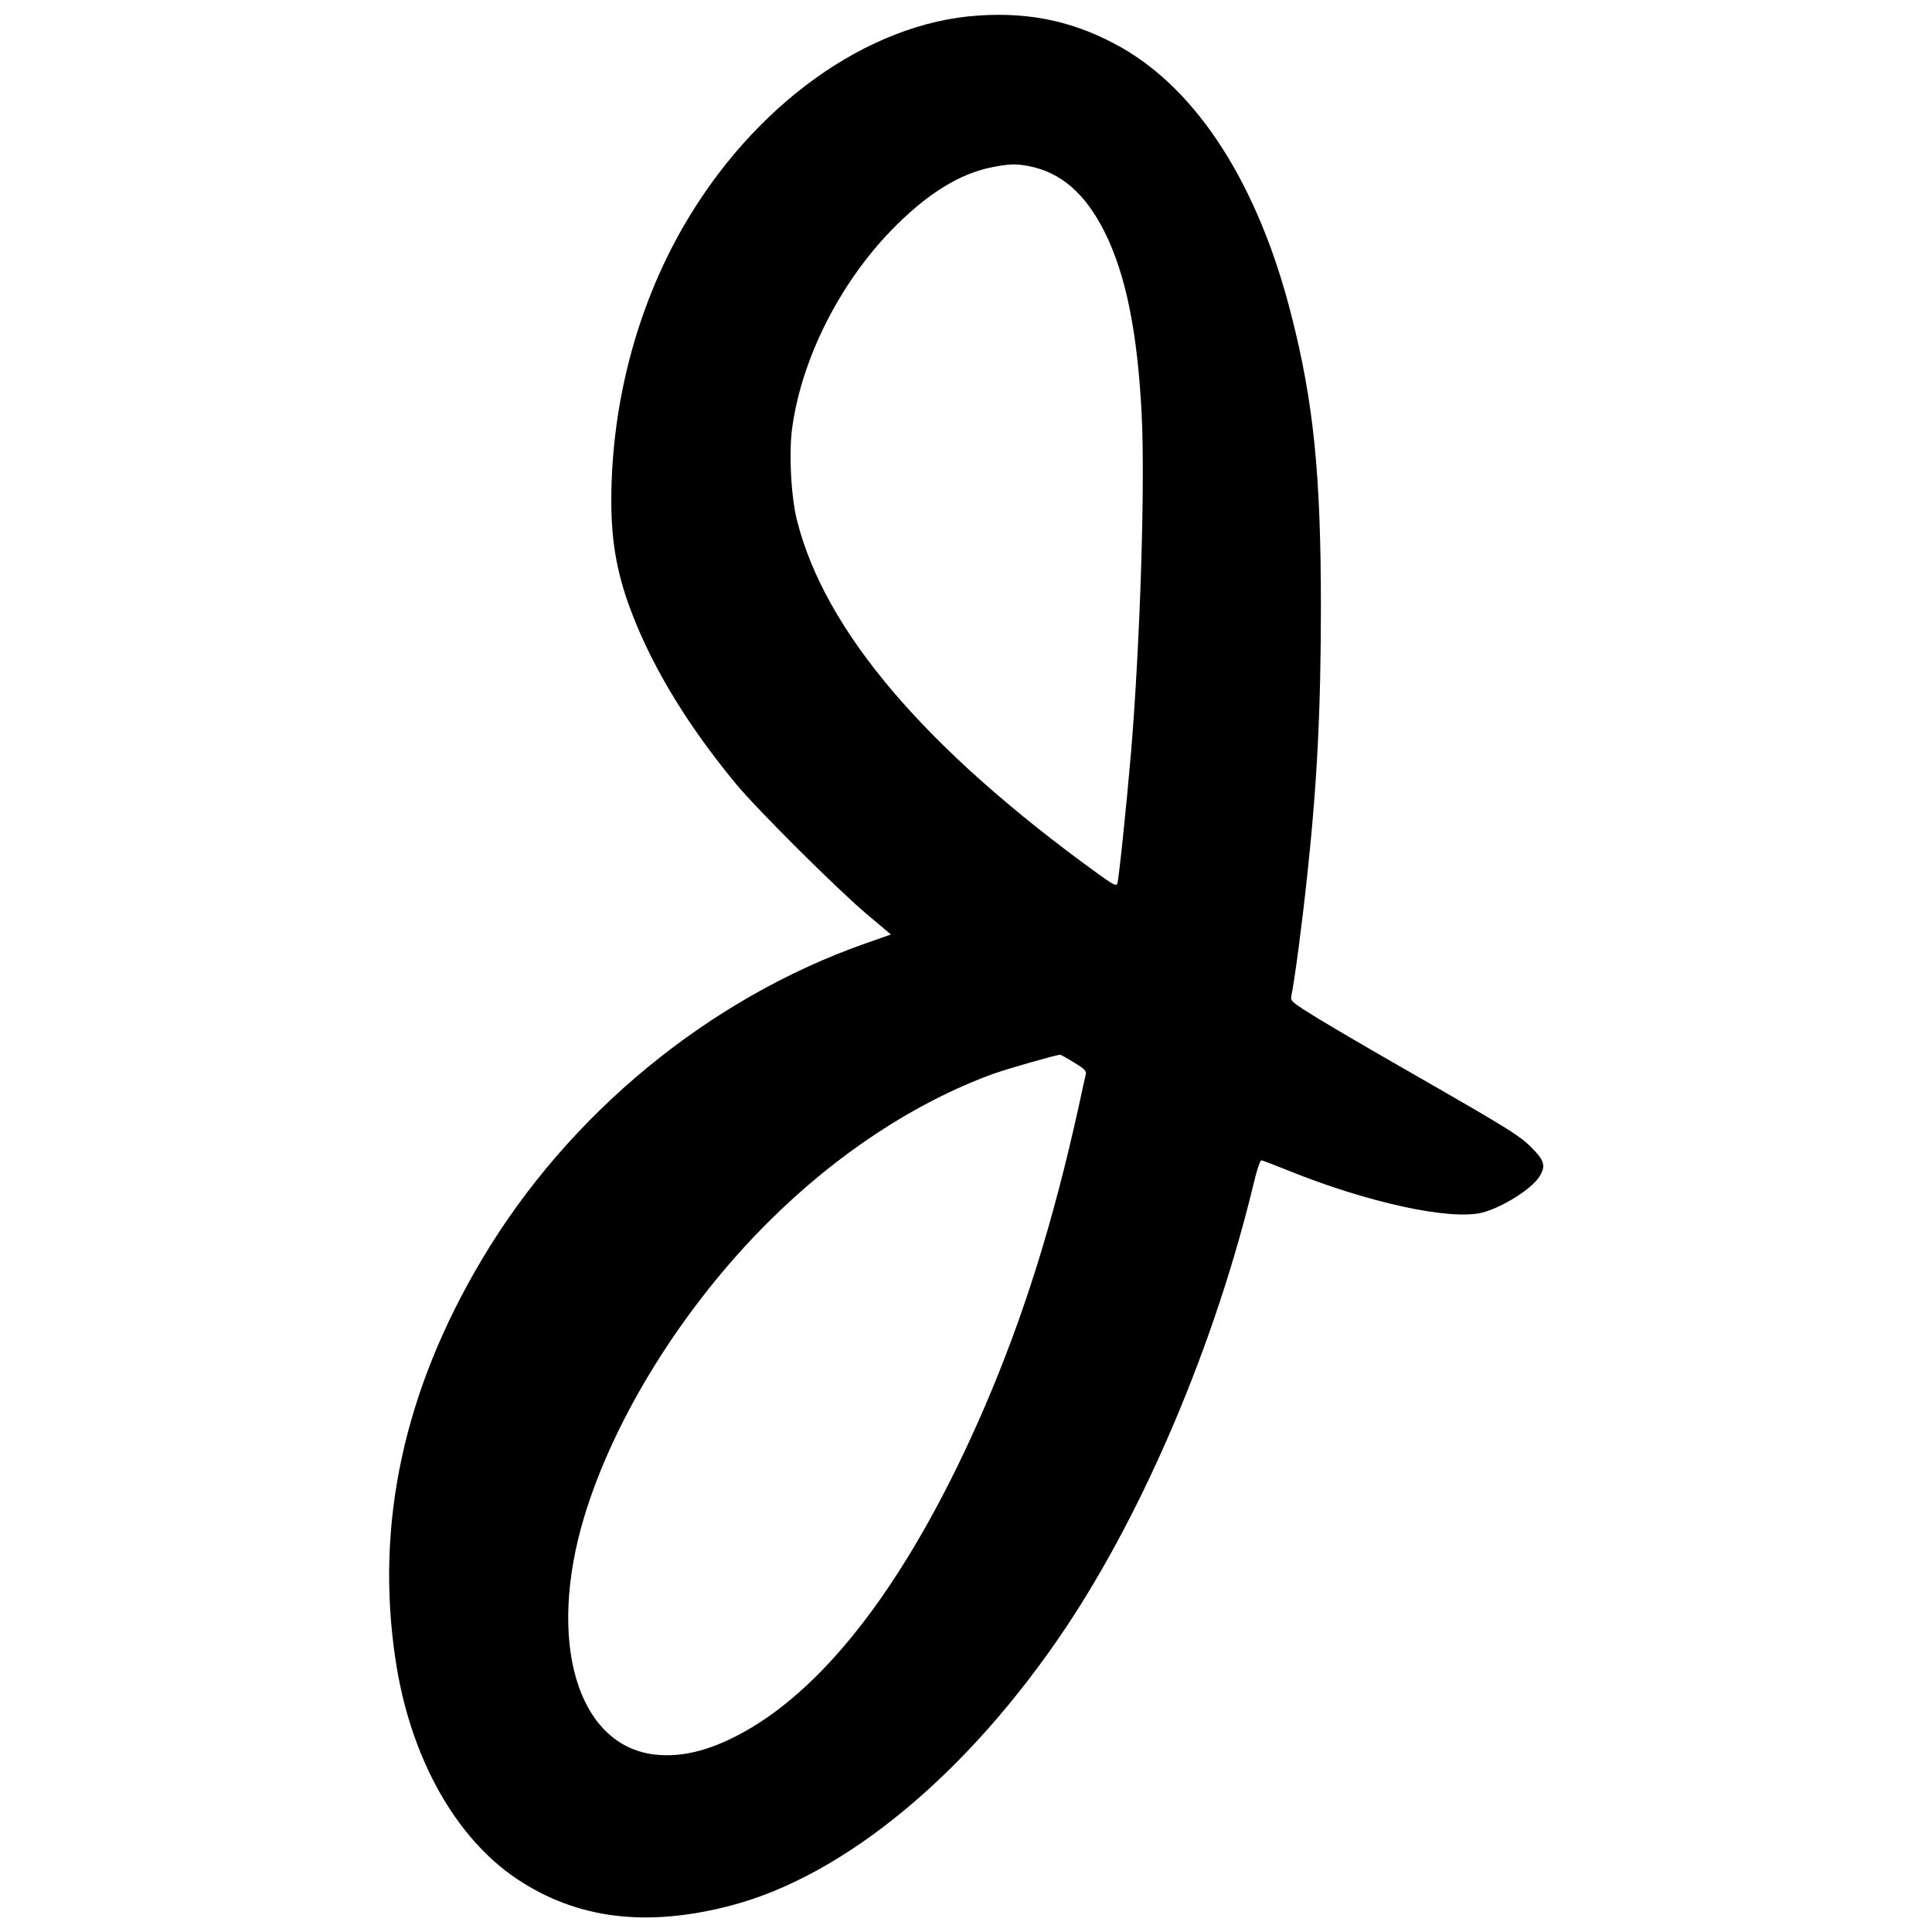 <svg version="1" xmlns="http://www.w3.org/2000/svg" width="1365.333" height="1365.333" viewBox="0 0 1024 1024"><path d="M519 8.2c-59.1 3.7-120 47.5-157.4 112.9-24.3 42.6-37.6 93.6-37.6 144.4 0 22.5 3.3 40.2 11.5 61 11.2 28.7 29.6 58.8 54.6 89 11.1 13.4 52.2 54.4 68.7 68.5l13.4 11.3-13.4 4.7c-83.1 29.2-157.5 90.4-203.3 167.4-41.4 69.5-56.7 140.1-45.9 212.1 7.6 51.3 31.4 94.3 64.4 116.4 31.8 21.2 68.6 25.8 113.3 14.1 60.5-15.8 125.8-70 177.4-147 42.1-63 79.5-151.3 99.9-236.3 1.5-6.4 3.3-11.7 3.9-11.7.5 0 6.6 2.3 13.5 5.1 42.6 17.3 86.7 26.9 103.7 22.6 10.6-2.8 26.3-12.6 30.3-19.2 3.1-5 2.6-7.9-2.2-13.1-7.6-8.2-10.3-9.9-70.8-44.6-16.8-9.6-36.9-21.4-44.8-26.2-13.4-8.3-14.3-9-13.8-11.5 1.8-8.7 5.9-39.7 8.5-64.6 5.2-48 7.2-87.8 7.2-142.3 0-69.8-3.9-108.4-15.8-154.7-17.4-68.3-49.2-118.1-89.9-141.3C570.5 11.7 547 6.4 519 8.2zM545.1 88c17.2 3.3 30.1 14.5 40.4 35 11.2 22.5 17.4 52.9 19.6 96.6 1.9 36.8-.8 121-5.6 178.9-2.4 27.9-6.5 67.8-7.3 69.8-.6 1.5-2.1.7-10.7-5.5-91.4-66.2-144.4-128.5-159.1-187.1-3.2-12.6-4.4-36.7-2.4-49.8 5.2-36.2 24.9-75.2 51.9-103.3 19-19.7 36.8-30.8 54.6-34.1 8.9-1.7 11.9-1.7 18.6-.5zm24.1 475.1c5.6 3.4 6.7 4.5 6.3 6.3-.3 1.1-2.1 9.3-4 18.1-13.5 61-29 110.3-49.7 158.4-36.5 84.5-78.8 142.8-123.2 169.6-19.6 11.7-36.2 16.3-52 14.4-40.7-5.1-56.8-60-37-125.8 16-53 52.6-111.6 97.8-156.6 36.1-35.9 77.1-62.9 118.6-78.2 7.2-2.6 33-10 35.9-10.3.3 0 3.5 1.8 7.3 4.1z"/></svg>